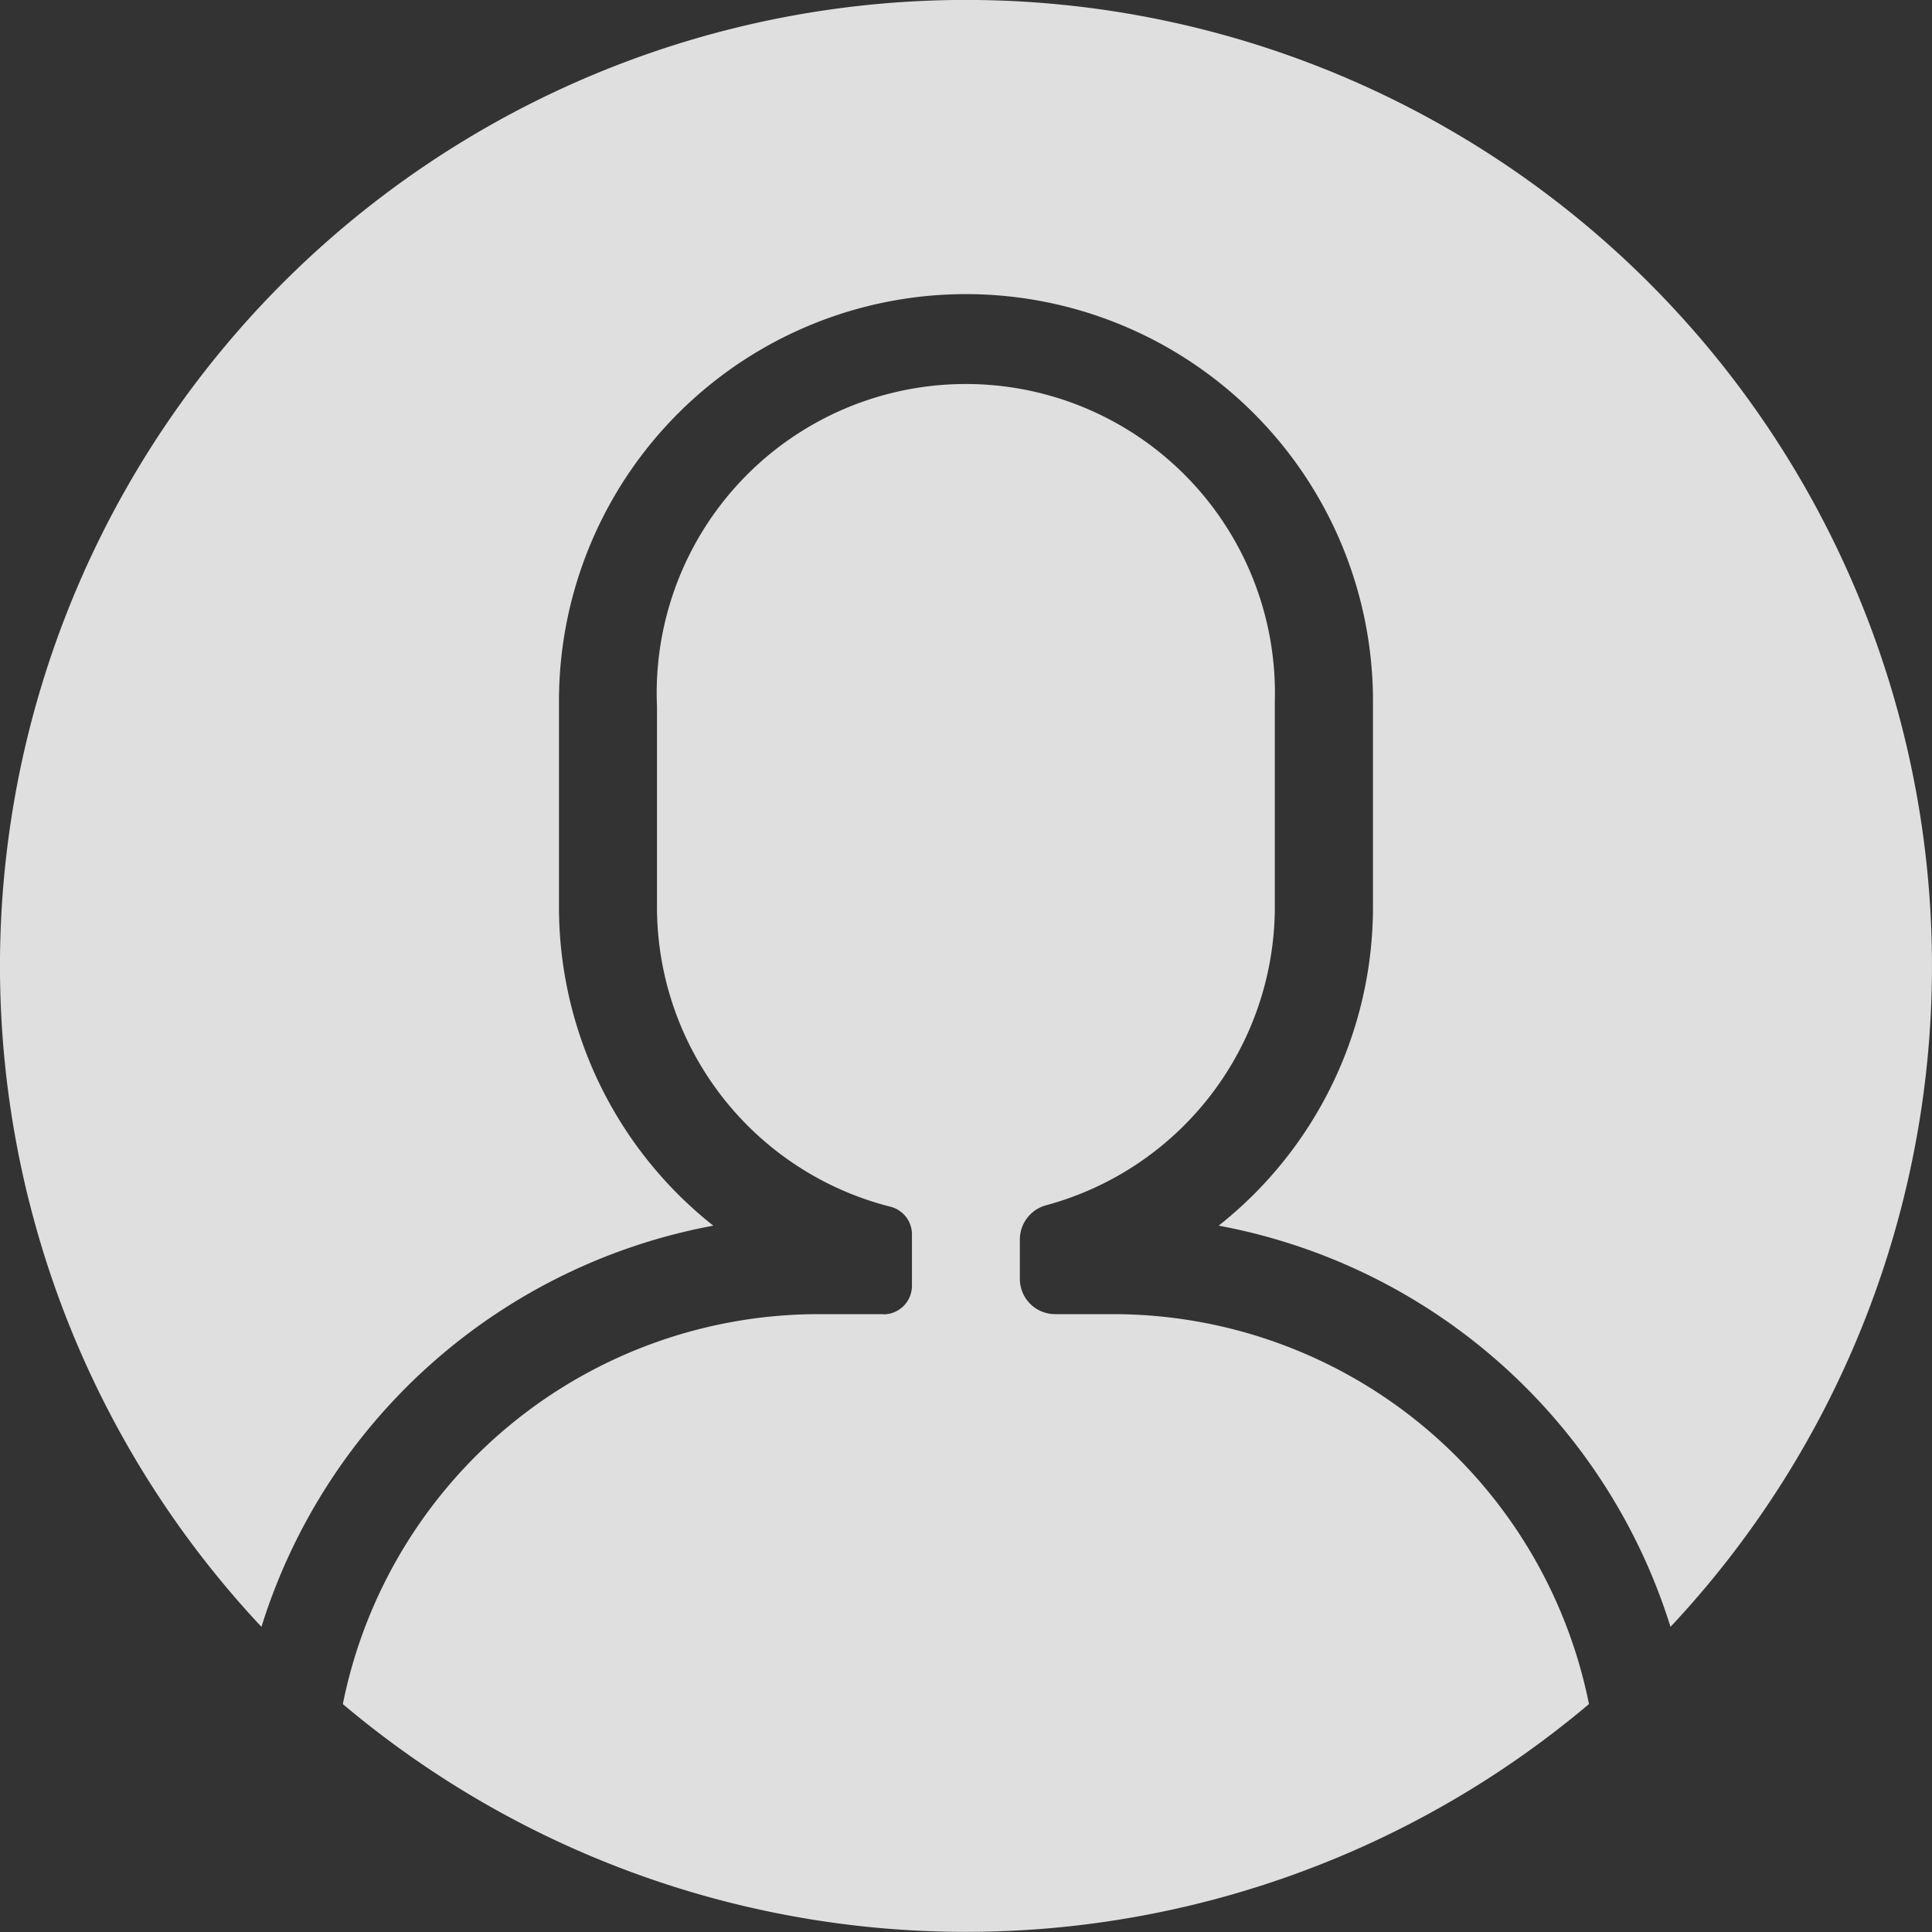 <svg xmlns="http://www.w3.org/2000/svg" xmlns:xlink="http://www.w3.org/1999/xlink" width="40" height="40" viewBox="0 0 40 40">
  <rect x="0" y="0" width="40" height="40" fill="#333333" stroke="none"/>
  <defs>
    <clipPath id="clip-path">
      <rect id="Rectángulo_36" data-name="Rectángulo 36" width="40" height="40" fill="#1d5fbf"/>
    </clipPath>
  </defs>
  <g id="Grupo_64" data-name="Grupo 64" opacity="0.84">
    <g id="Enmascarar_grupo_15" data-name="Enmascarar grupo 15" clip-path="url(#clip-path)">
      <path id="Trazado_26" data-name="Trazado 26" d="M81.111,99.087H79.77a10.051,10.051,0,0,0-9.853,8.073,20,20,0,0,0,25.8,0,10.051,10.051,0,0,0-9.853-8.073h-1.2a.73.73,0,0,1-.73-.73v-.819a.735.735,0,0,1,.55-.707,6.406,6.406,0,0,0,4.729-6.174V86.4a6.4,6.4,0,1,0-12.792.1v4.163a6.405,6.405,0,0,0,4.834,6.2.59.59,0,0,1,.445.573V98.5a.591.591,0,0,1-.591.591" transform="translate(-62.819 -71.879)" fill="#fff"/>
      <path id="Trazado_27" data-name="Trazado 27" d="M14.768,25.376a8.413,8.413,0,0,1-3.195-6.6v-4.26a8.426,8.426,0,1,1,16.853,0v4.26a8.413,8.413,0,0,1-3.195,6.6,12.119,12.119,0,0,1,9.355,8.306,20,20,0,1,0-29.173,0,12.119,12.119,0,0,1,9.355-8.306" fill="#fff"/>
    </g>
  </g>
</svg>
